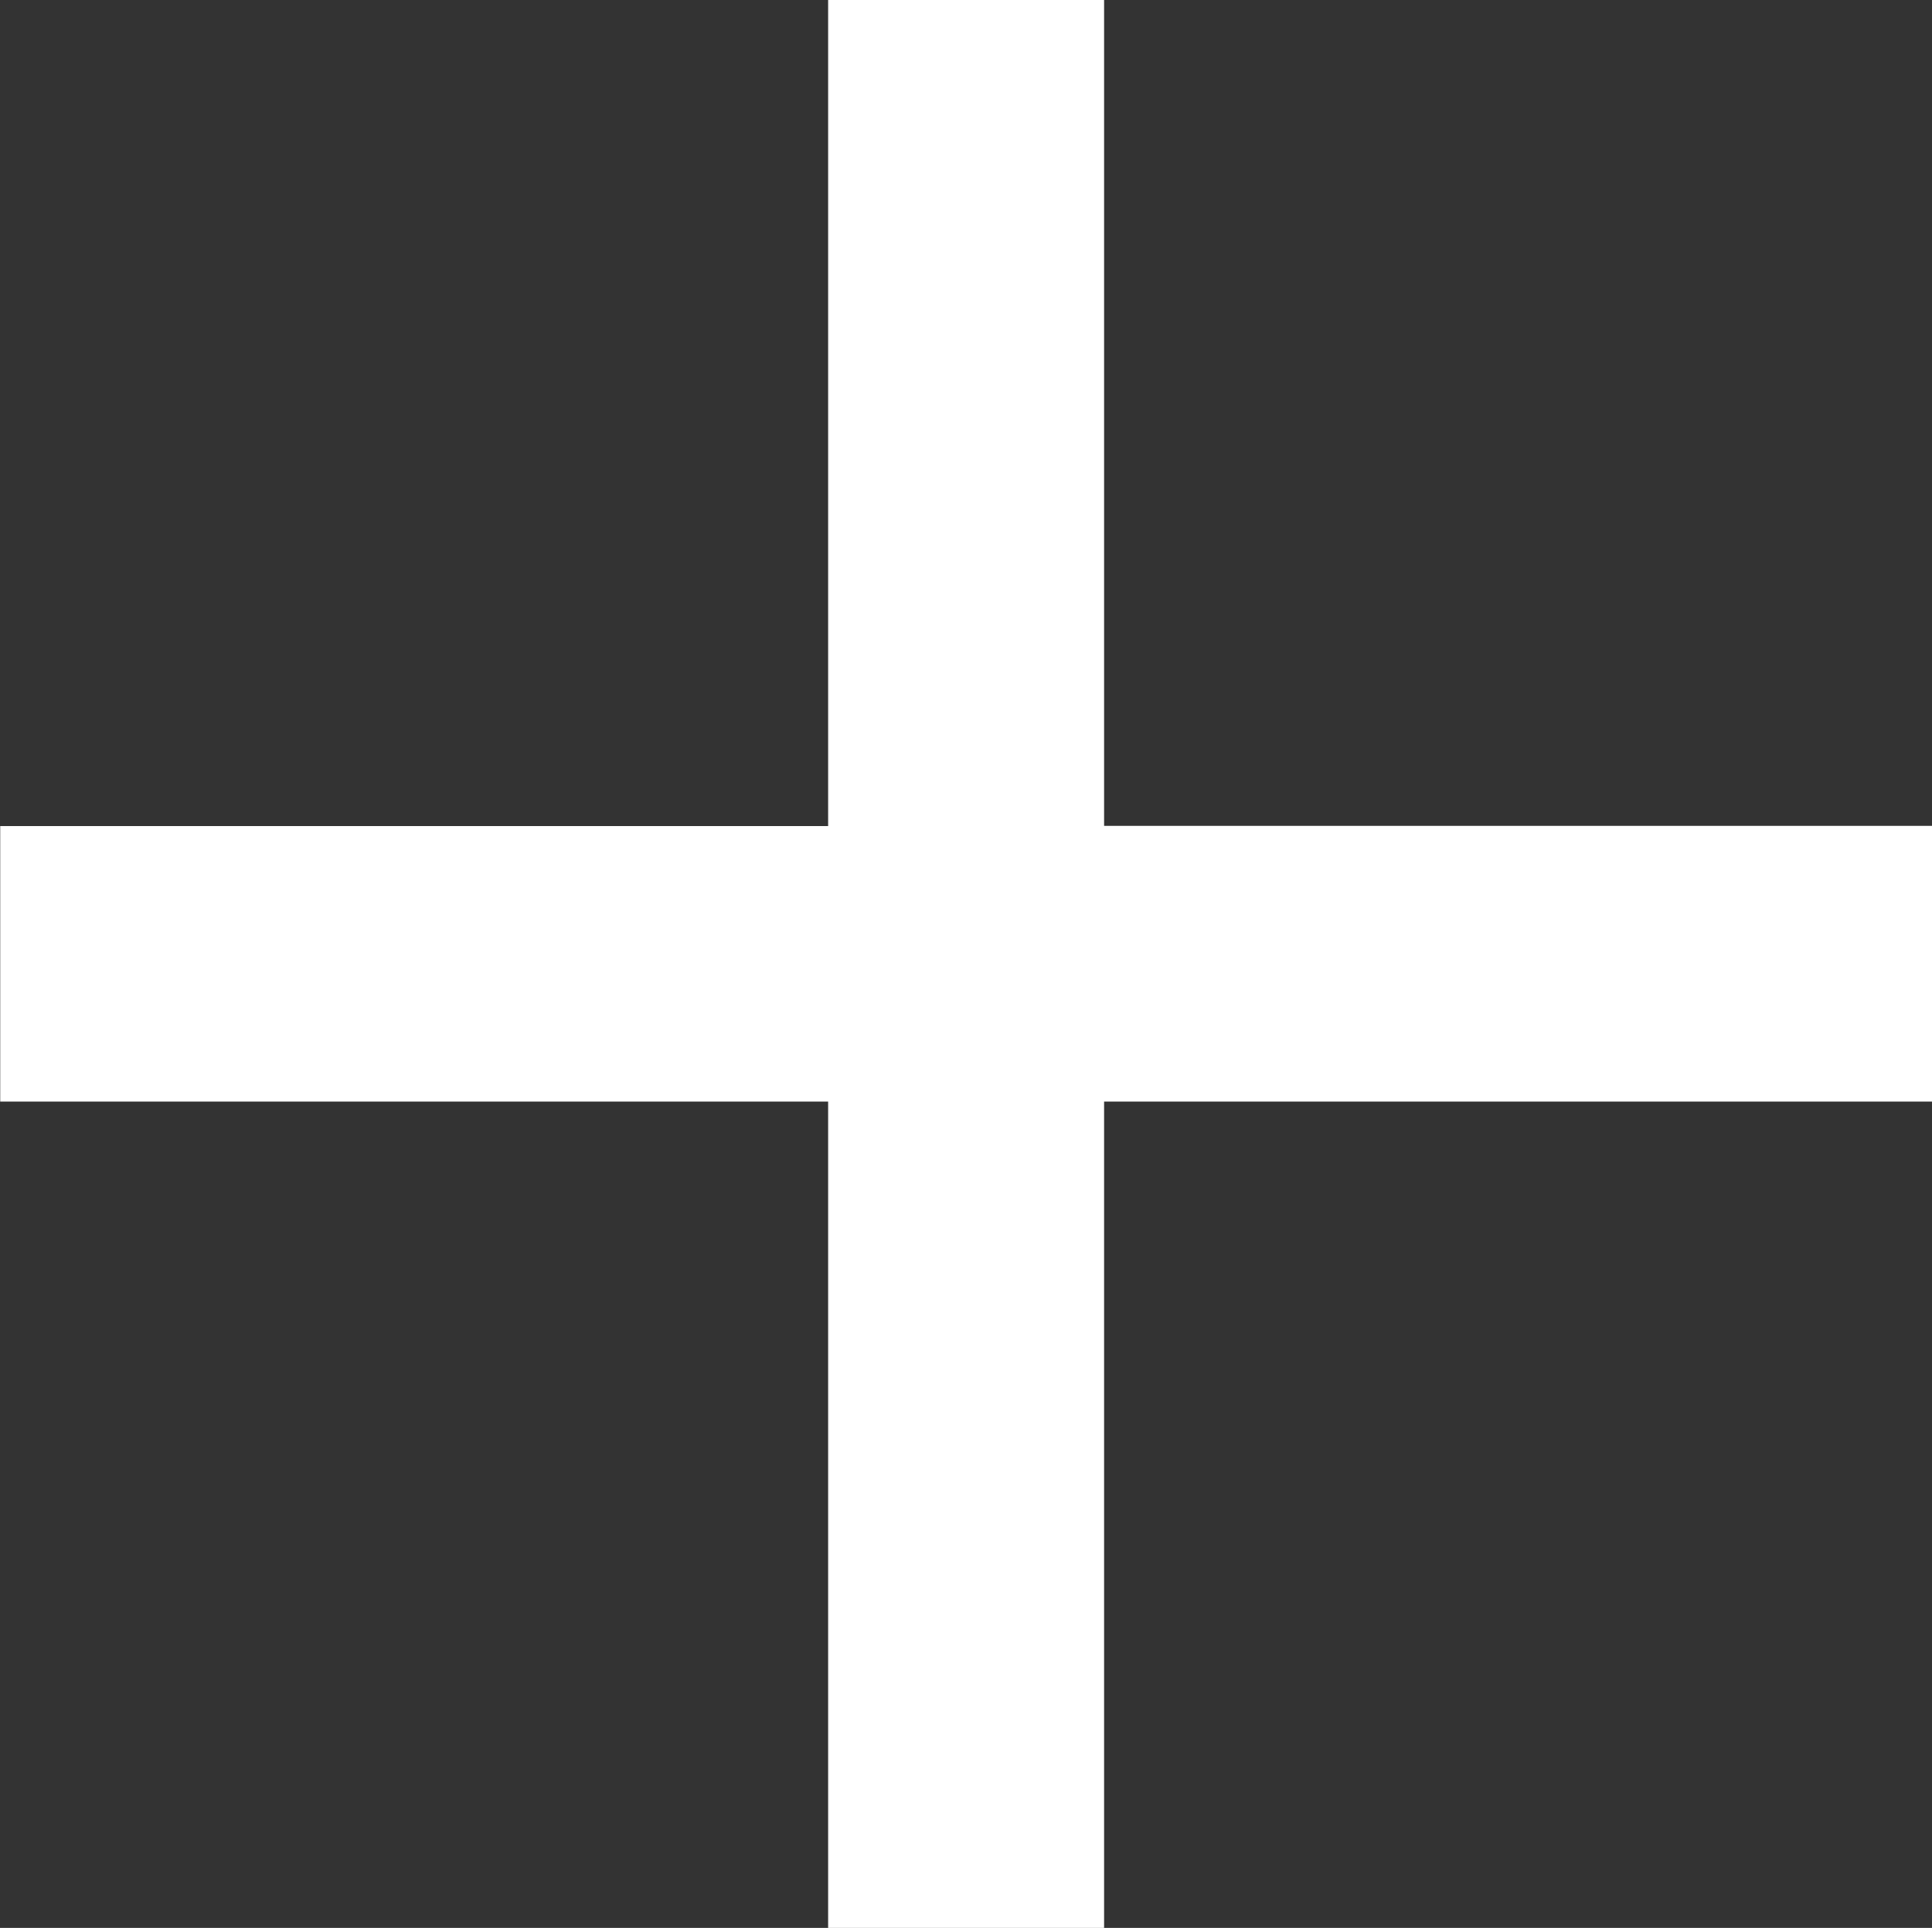 <svg xmlns="http://www.w3.org/2000/svg" width="8.751" height="8.733" viewBox="14.404 15.229 8.751 8.733"><rect x="14.404" y="15.229" width="8.751" height="8.733" fill="#333333" stroke="none"/><path d="M19.405 15.229h-1.25v3.742h-3.75v1.248h3.75v3.743h1.25v-3.743h3.75V18.97h-3.75v-3.74" fill="rgba(255, 255, 255, 1)" fill-rule="evenodd" data-name="ic_add"/></svg>